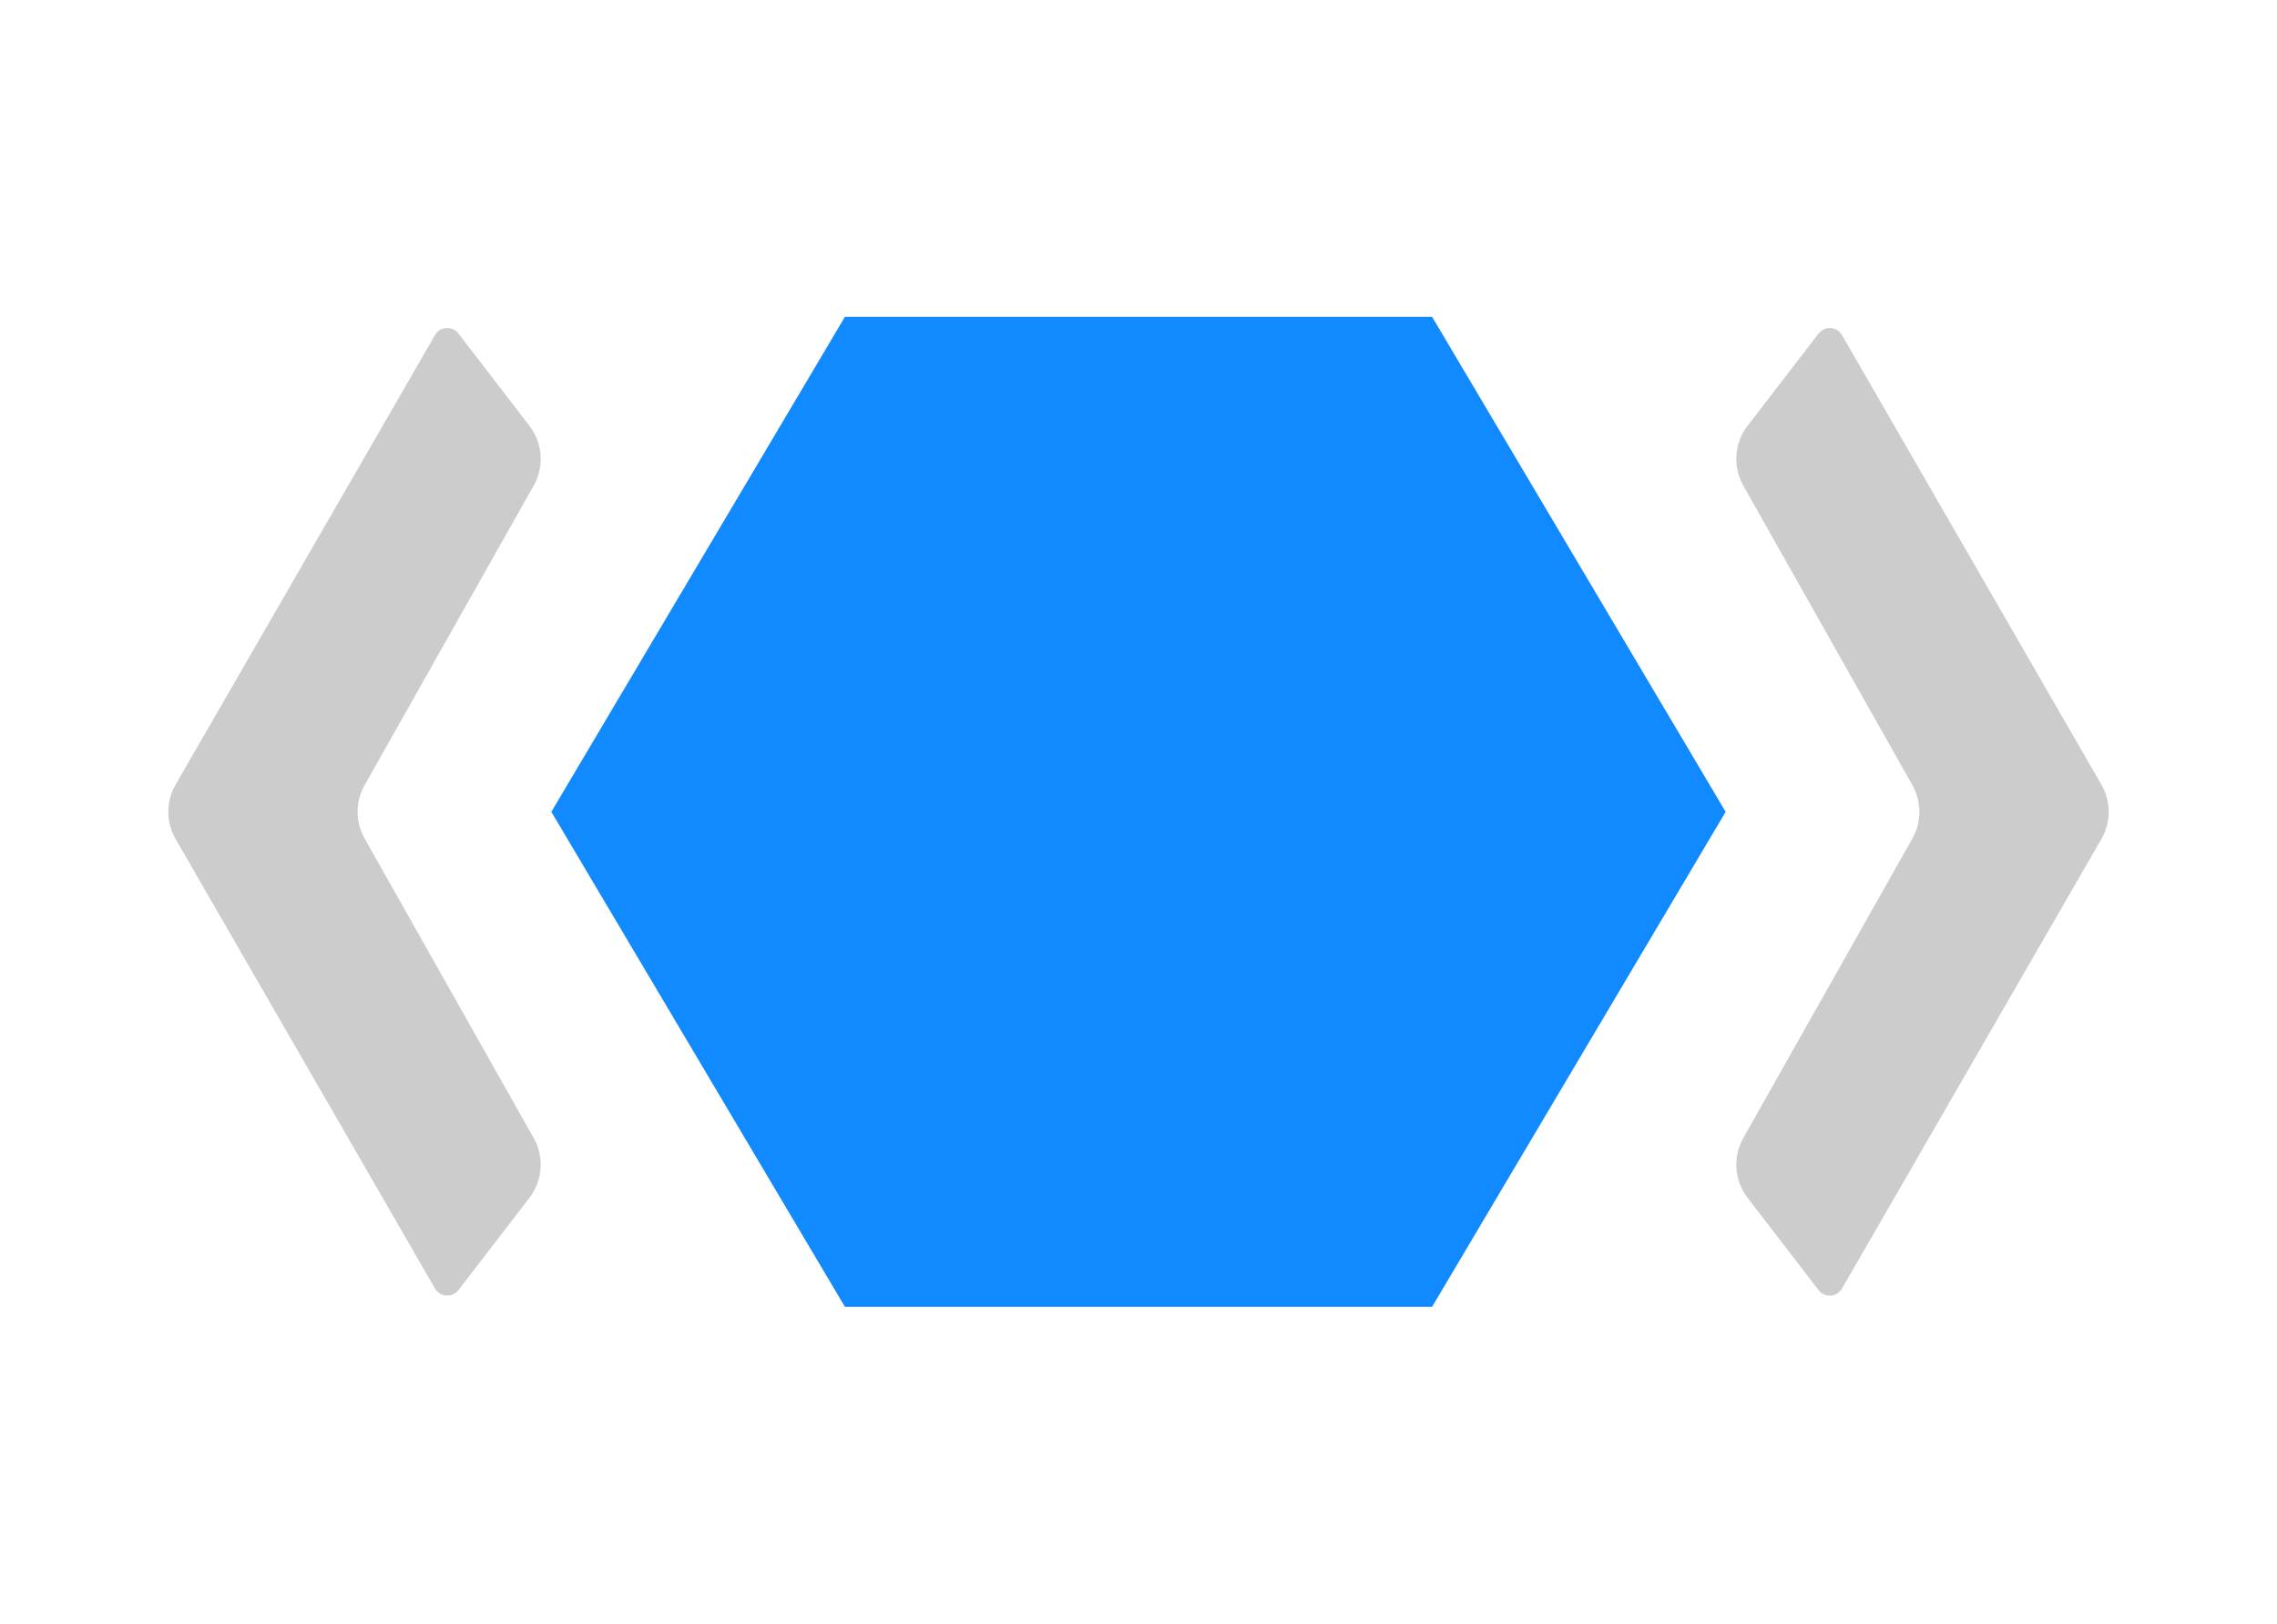 <svg width="115" height="82" viewBox="0 0 115 82" fill="none" xmlns="http://www.w3.org/2000/svg">
<path d="M27.846 41L42.673 16H72.327L87.154 41L72.327 66H42.673L27.846 41Z" fill="#1189FF"/>
<path d="M23.151 16.842C22.844 16.444 22.224 16.484 21.973 16.918L8.868 39.629C8.377 40.479 8.377 41.521 8.868 42.371L21.973 65.082C22.175 65.433 22.618 65.526 22.942 65.341C23.02 65.296 23.091 65.236 23.151 65.159L26.736 60.498C27.41 59.621 27.496 58.435 26.954 57.474L18.416 42.348C18.204 41.973 18.087 41.561 18.065 41.146C18.038 40.633 18.156 40.115 18.416 39.652L26.954 24.526C27.496 23.565 27.41 22.379 26.736 21.502L23.151 16.842Z" fill="#CCCCCC"/>
<path d="M93.027 16.918C92.776 16.484 92.156 16.444 91.85 16.842L88.264 21.502C87.59 22.379 87.504 23.565 88.046 24.526L96.584 39.652C97.057 40.49 97.057 41.51 96.584 42.348L88.046 57.474C87.779 57.949 87.664 58.48 87.699 59C87.733 59.532 87.924 60.055 88.264 60.498L91.85 65.159C92.156 65.557 92.776 65.517 93.027 65.082L106.132 42.371C106.623 41.521 106.623 40.479 106.132 39.629L93.027 16.918Z" fill="#CCCCCC"/>
</svg>
